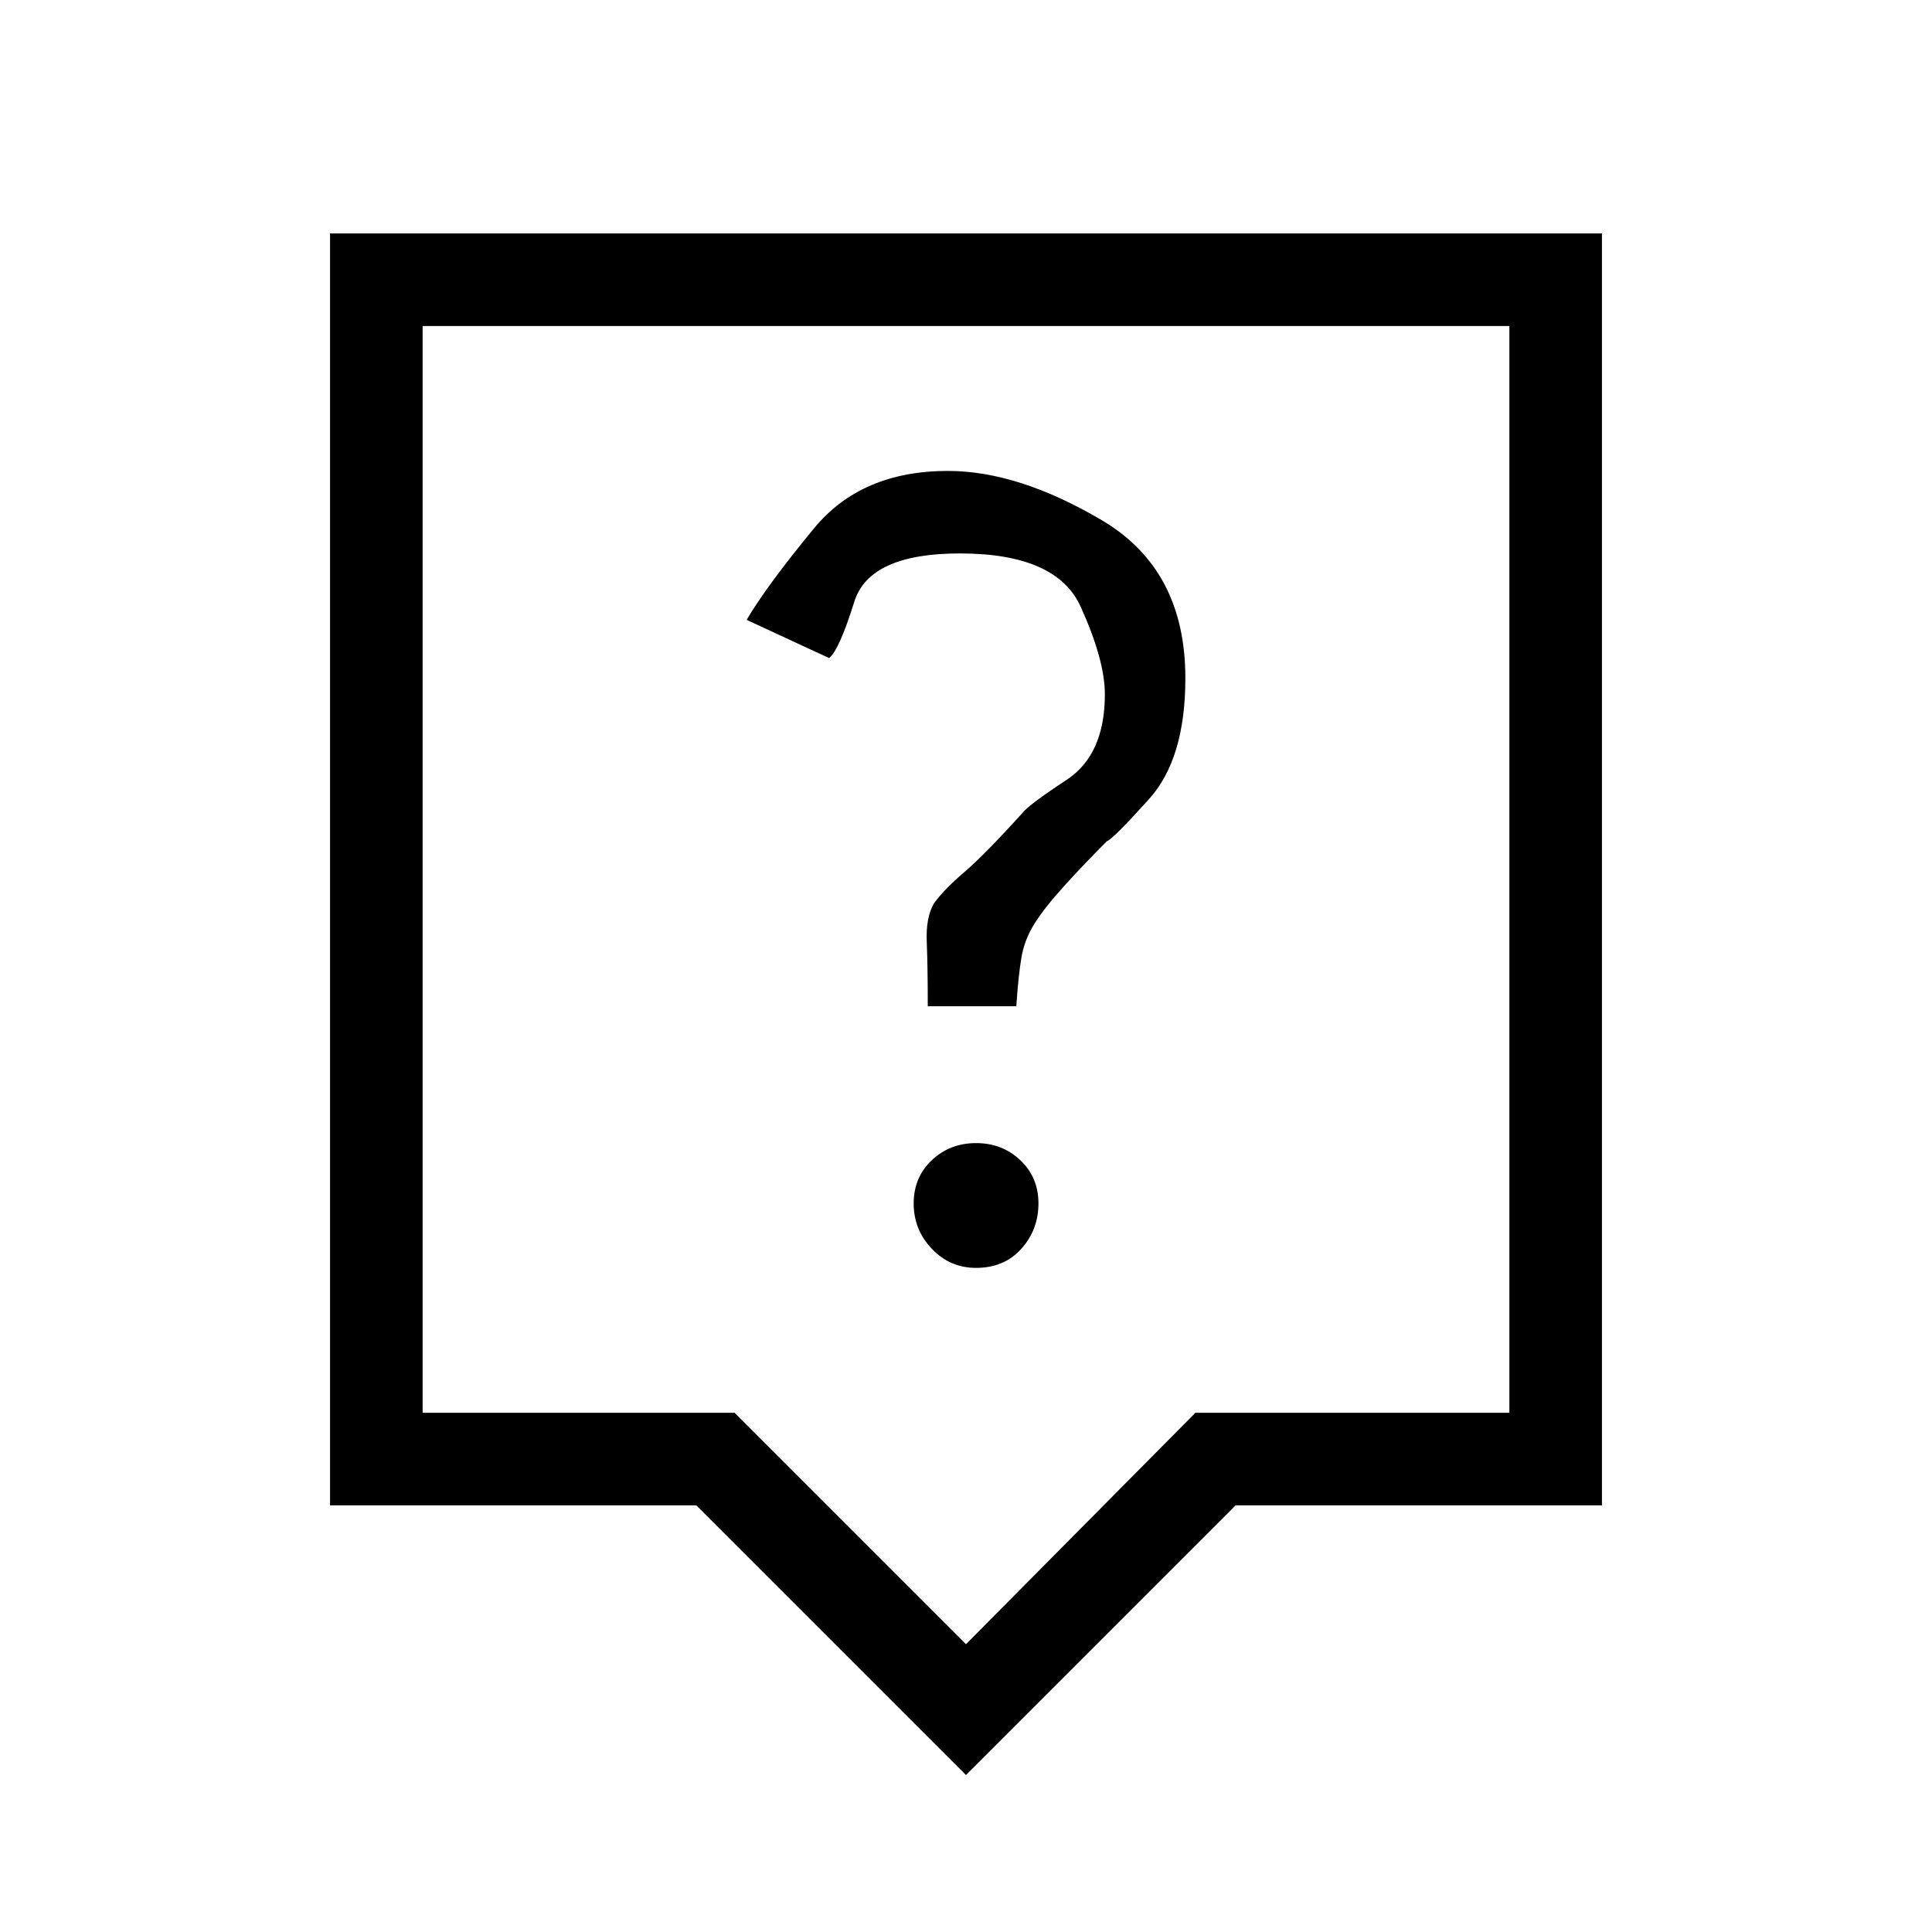 <svg xmlns="http://www.w3.org/2000/svg" height="20" viewBox="0 -960 960 960" width="20"><path d="M480-78 346-212H164v-632h632v632H614L480-78ZM210-258h155l115 115 114-115h156v-540H210v540Zm270-270Zm5 198q14 0 22.5-9.5T516-362q0-13-9-21.5t-22-8.5q-13 0-22 8.5t-9 21.5q0 13 9 22.5t22 9.5Zm-24-130h44q1-15 2.5-24t6.5-17q5-8 15-19t21-22q3-1 21-21t18-60q0-54-41.5-78.5T471-726q-43 0-66.5 28.5T371-652l41 19q5-4 12.5-28t52.5-24q48 0 60 26.5t12 43.5q0 30-19 42.5T508-556q-19 21-29 29.5T464-511q-4 7-3.5 19t.5 32Z"/></svg>